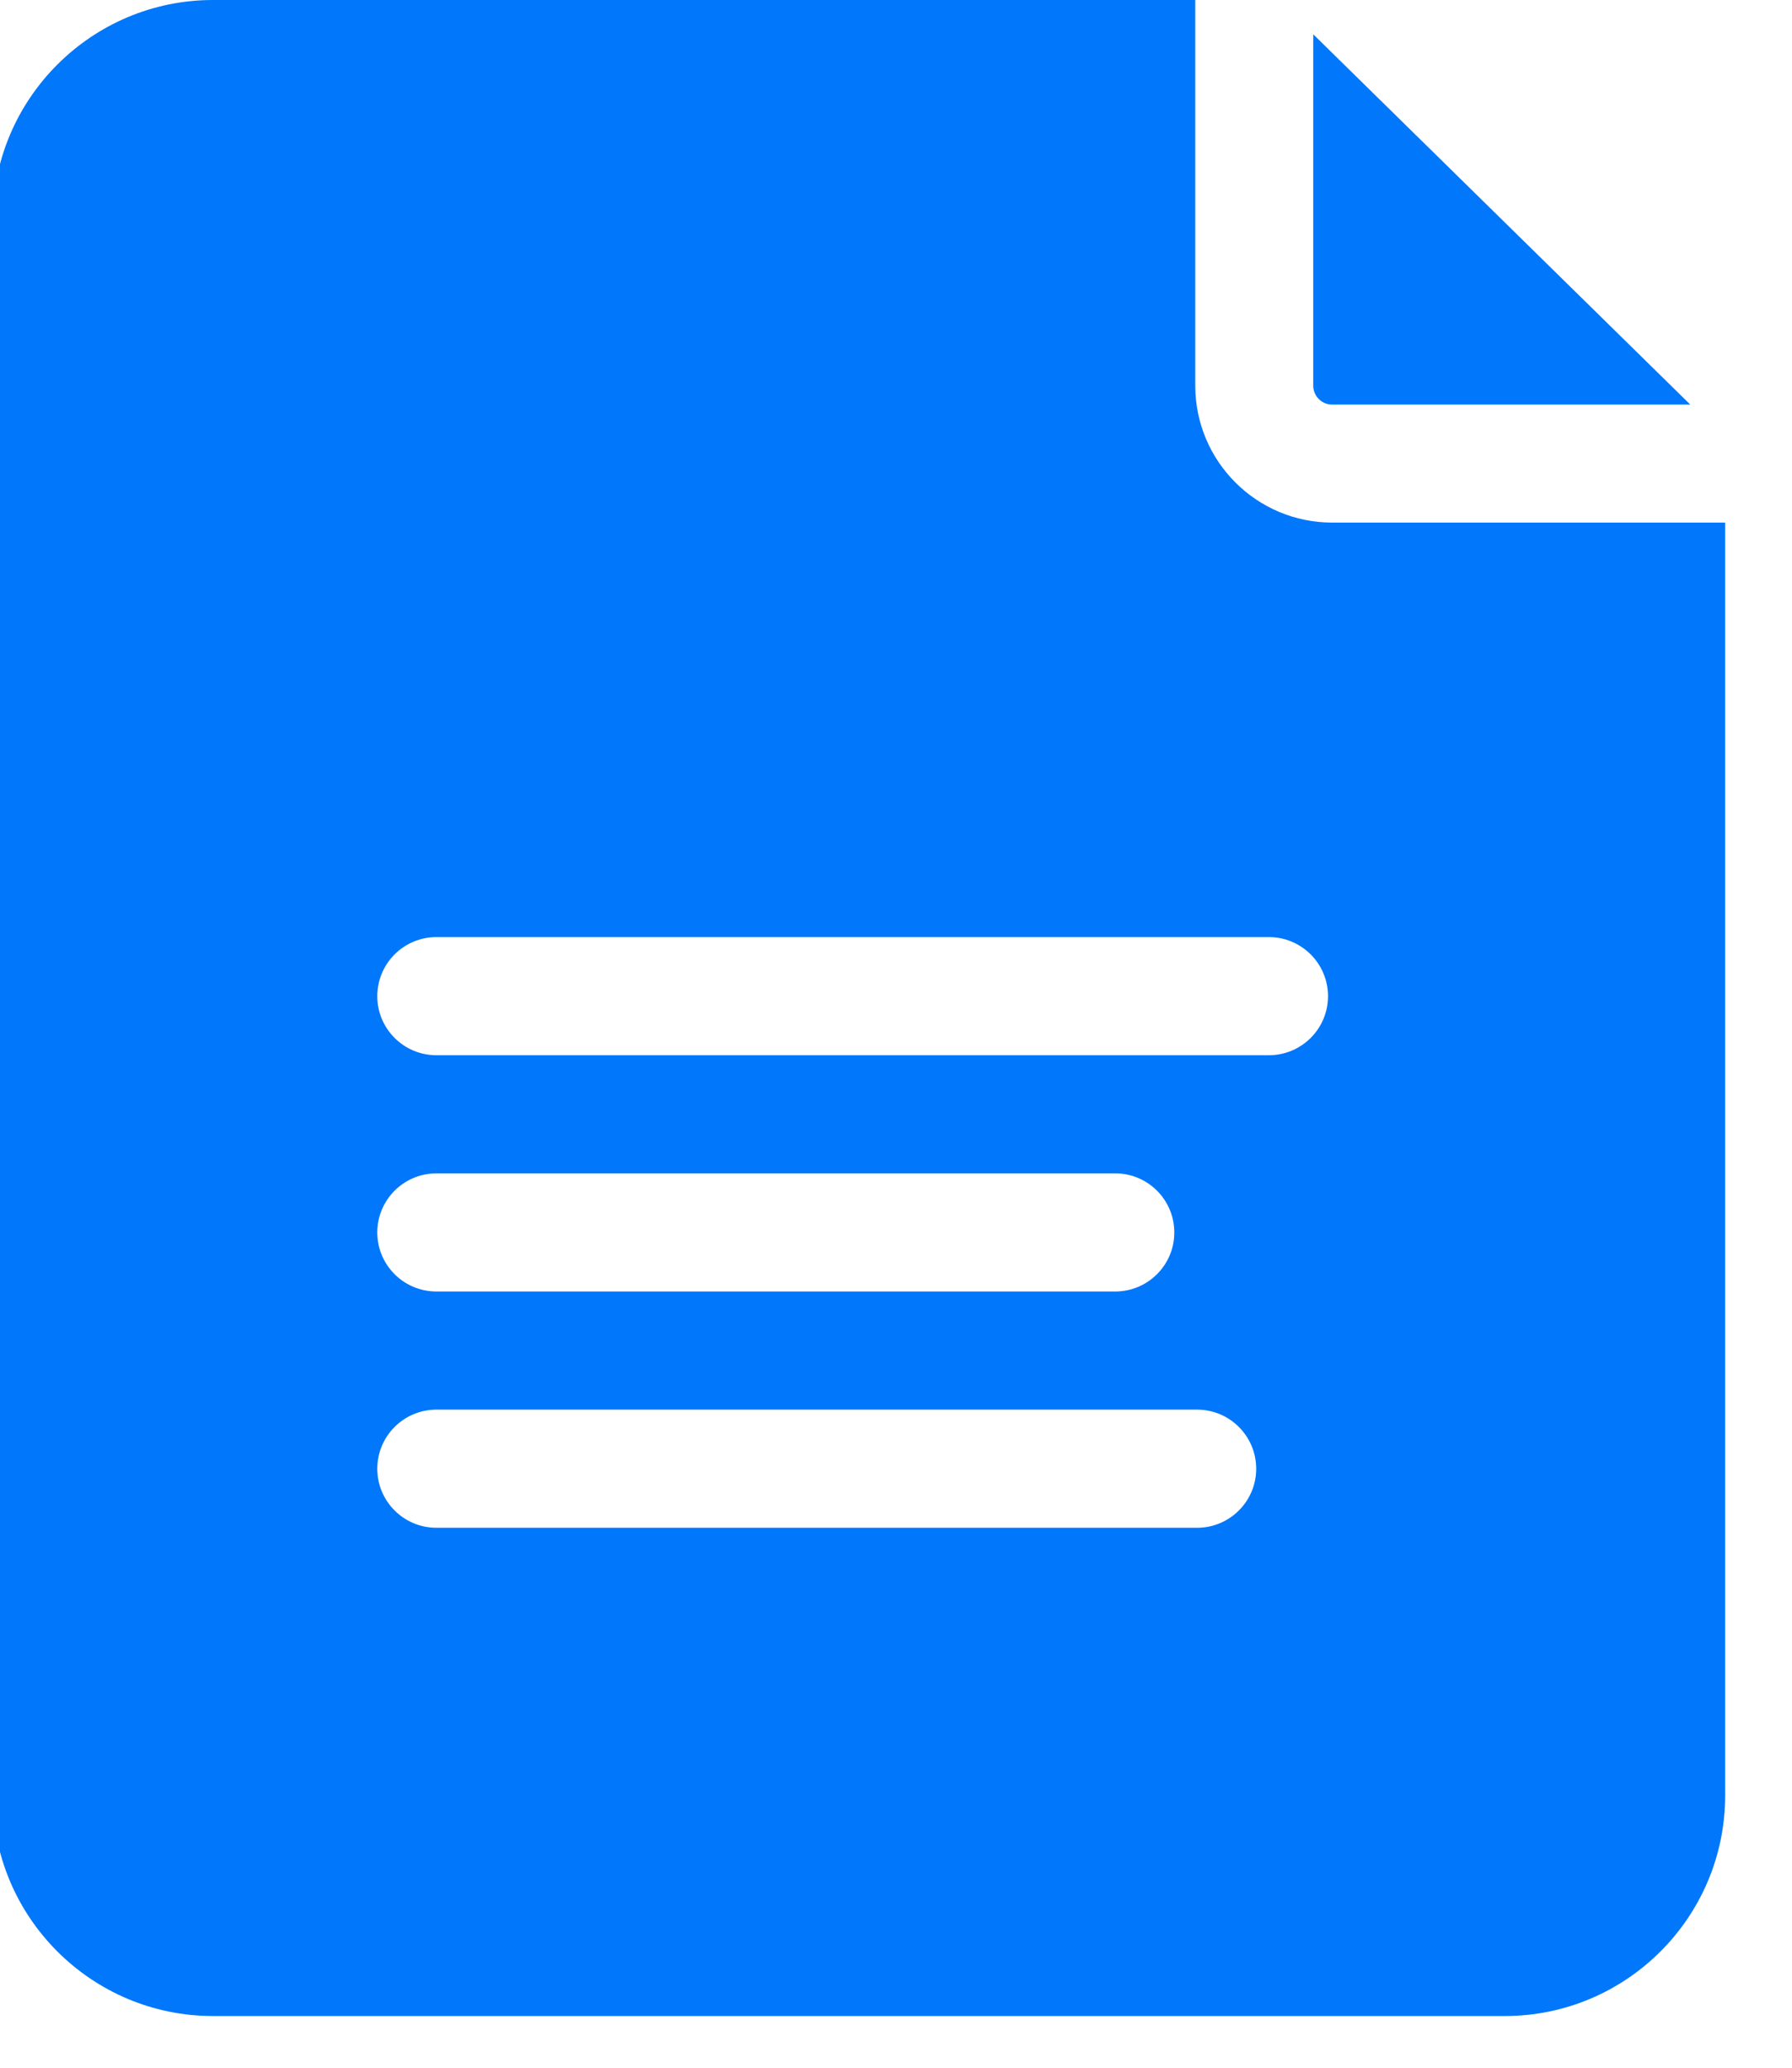 <svg width="13" height="15" viewBox="0 0 13 15" fill="none" xmlns="http://www.w3.org/2000/svg">
<g clip-path="url(#clip0_153_6216)">
<path d="M9.664 2.935H12.262L9.527 0.249V2.798C9.527 2.873 9.588 2.935 9.664 2.935Z" fill="#0177FB"/>
<path d="M9.664 3.791C9.116 3.791 8.671 3.346 8.671 2.798V0H1.545C0.664 0 -0.053 0.717 -0.053 1.599V13.026C-0.053 13.908 0.664 14.625 1.545 14.625H10.916C11.798 14.625 12.515 13.908 12.515 13.026V3.791L9.664 3.791ZM8.684 11.083H3.166C2.929 11.083 2.737 10.891 2.737 10.655C2.737 10.418 2.929 10.226 3.166 10.226H8.684C8.921 10.226 9.113 10.418 9.113 10.655C9.113 10.891 8.921 11.083 8.684 11.083ZM2.737 8.941C2.737 8.704 2.929 8.512 3.166 8.512H8.09C8.327 8.512 8.519 8.704 8.519 8.941C8.519 9.177 8.327 9.369 8.09 9.369H3.166C2.929 9.369 2.737 9.177 2.737 8.941ZM9.205 7.655H3.166C2.929 7.655 2.737 7.463 2.737 7.227C2.737 6.99 2.929 6.798 3.166 6.798H9.205C9.442 6.798 9.634 6.99 9.634 7.227C9.634 7.463 9.442 7.655 9.205 7.655Z" fill="#0177FB"/>
</g>
<defs>
<clipPath id="clip0_153_6216">
<rect width="13" height="14.733" fill="white"/>
</clipPath>
</defs>
</svg>
